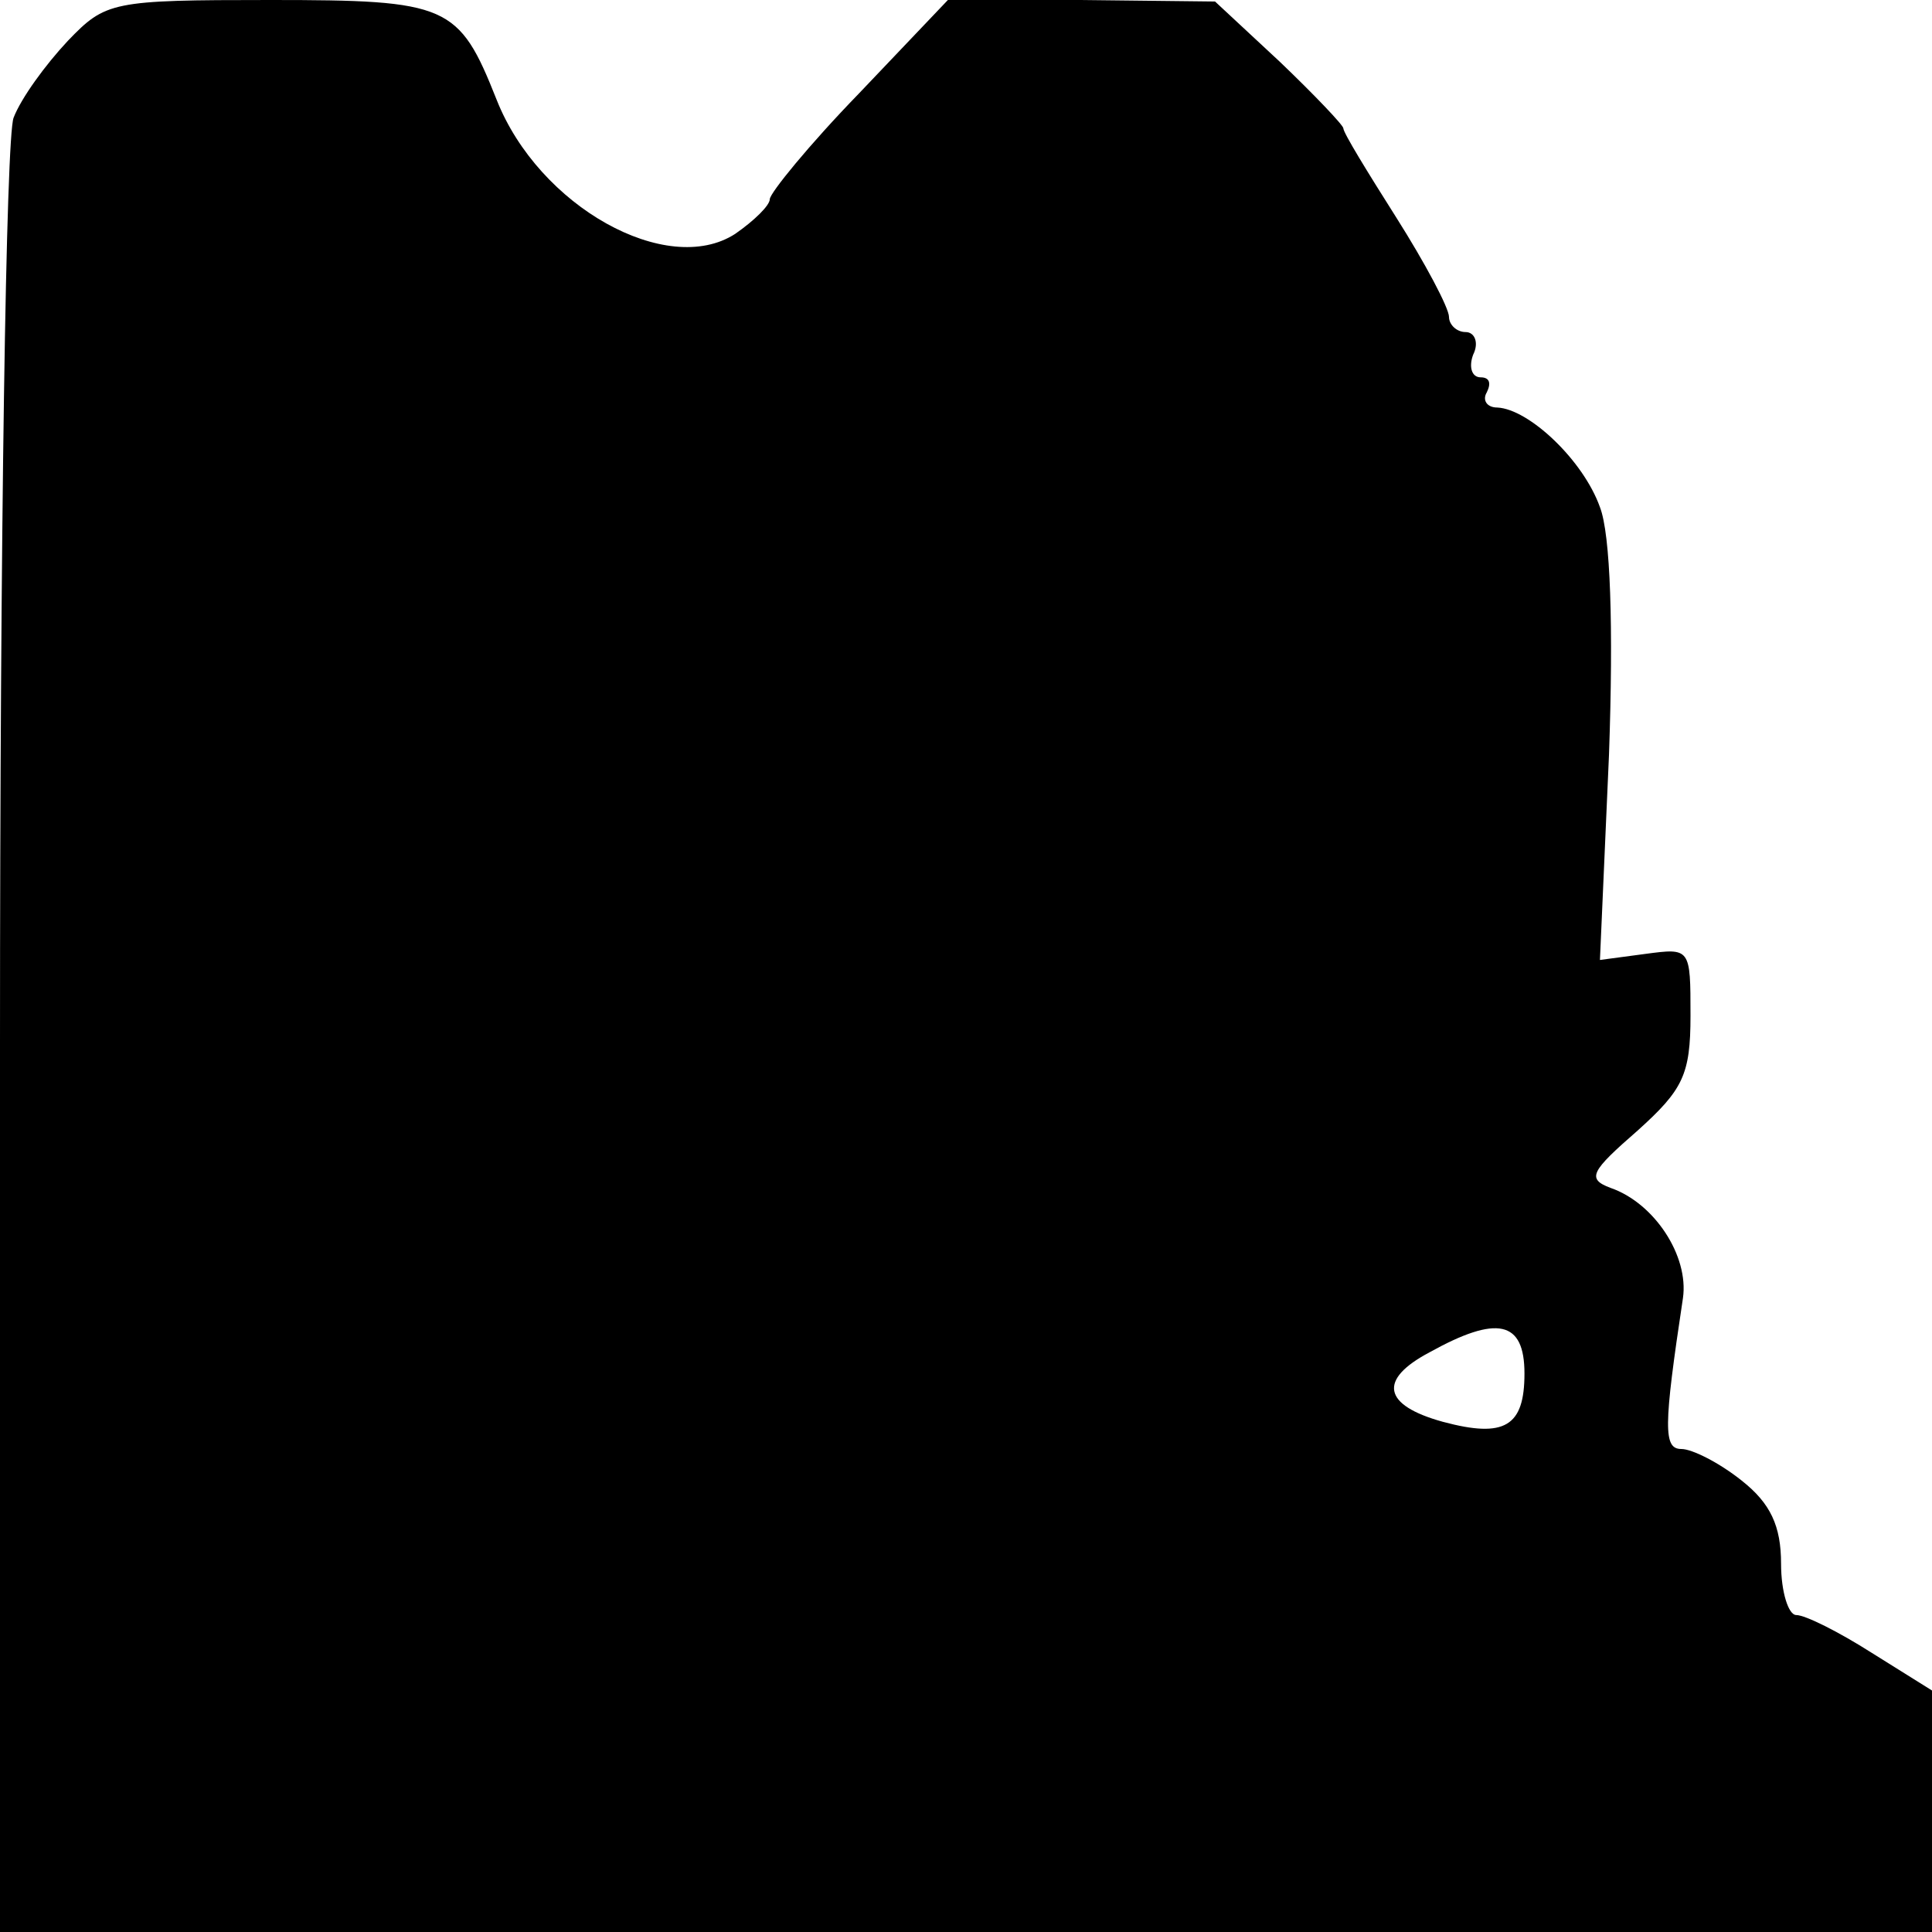 <?xml version="1.0" standalone="no"?>
<!DOCTYPE svg PUBLIC "-//W3C//DTD SVG 20010904//EN"
 "http://www.w3.org/TR/2001/REC-SVG-20010904/DTD/svg10.dtd">
<svg version="1.0" xmlns="http://www.w3.org/2000/svg"
 width="128pt" height="128pt" viewBox="0 0 128 128"
 preserveAspectRatio="xMidYMid meet">
<g transform="translate(0,128) scale(0.1,-0.1)"
fill="#000000" stroke="none">
<path d="M45 1253 c-15 -16 -31 -38 -36 -51 -5 -13 -9 -276 -9 -613 l0 -589
640 0 640 0 0 80 0 80 -40 25 c-22 14 -44 25 -50 25 -5 0 -10 15 -10 34 0 25
-7 40 -26 55 -15 12 -33 21 -40 21 -12 0 -12 14 1 100 4 28 -19 63 -48 73 -16
6 -13 11 18 38 30 27 35 37 35 76 0 45 0 45 -30 41 l-30 -4 6 136 c3 85 1 146
-6 164 -11 31 -47 65 -68 66 -7 0 -10 5 -7 10 3 6 2 10 -4 10 -6 0 -8 7 -5 15
4 8 1 15 -5 15 -6 0 -11 5 -11 10 0 6 -16 36 -35 66 -19 30 -35 56 -35 59 0 2
-19 22 -42 44 l-43 40 -89 1 -88 0 -59 -62 c-33 -34 -59 -66 -59 -70 0 -4 -10
-14 -23 -23 -45 -29 -130 18 -158 89 -25 63 -32 66 -150 66 -105 0 -109 -1
-134 -27z m965 -883 c0 -35 -13 -43 -54 -32 -40 11 -43 28 -9 46 45 25 63 21
63 -14z"/>
</g>
</svg>
